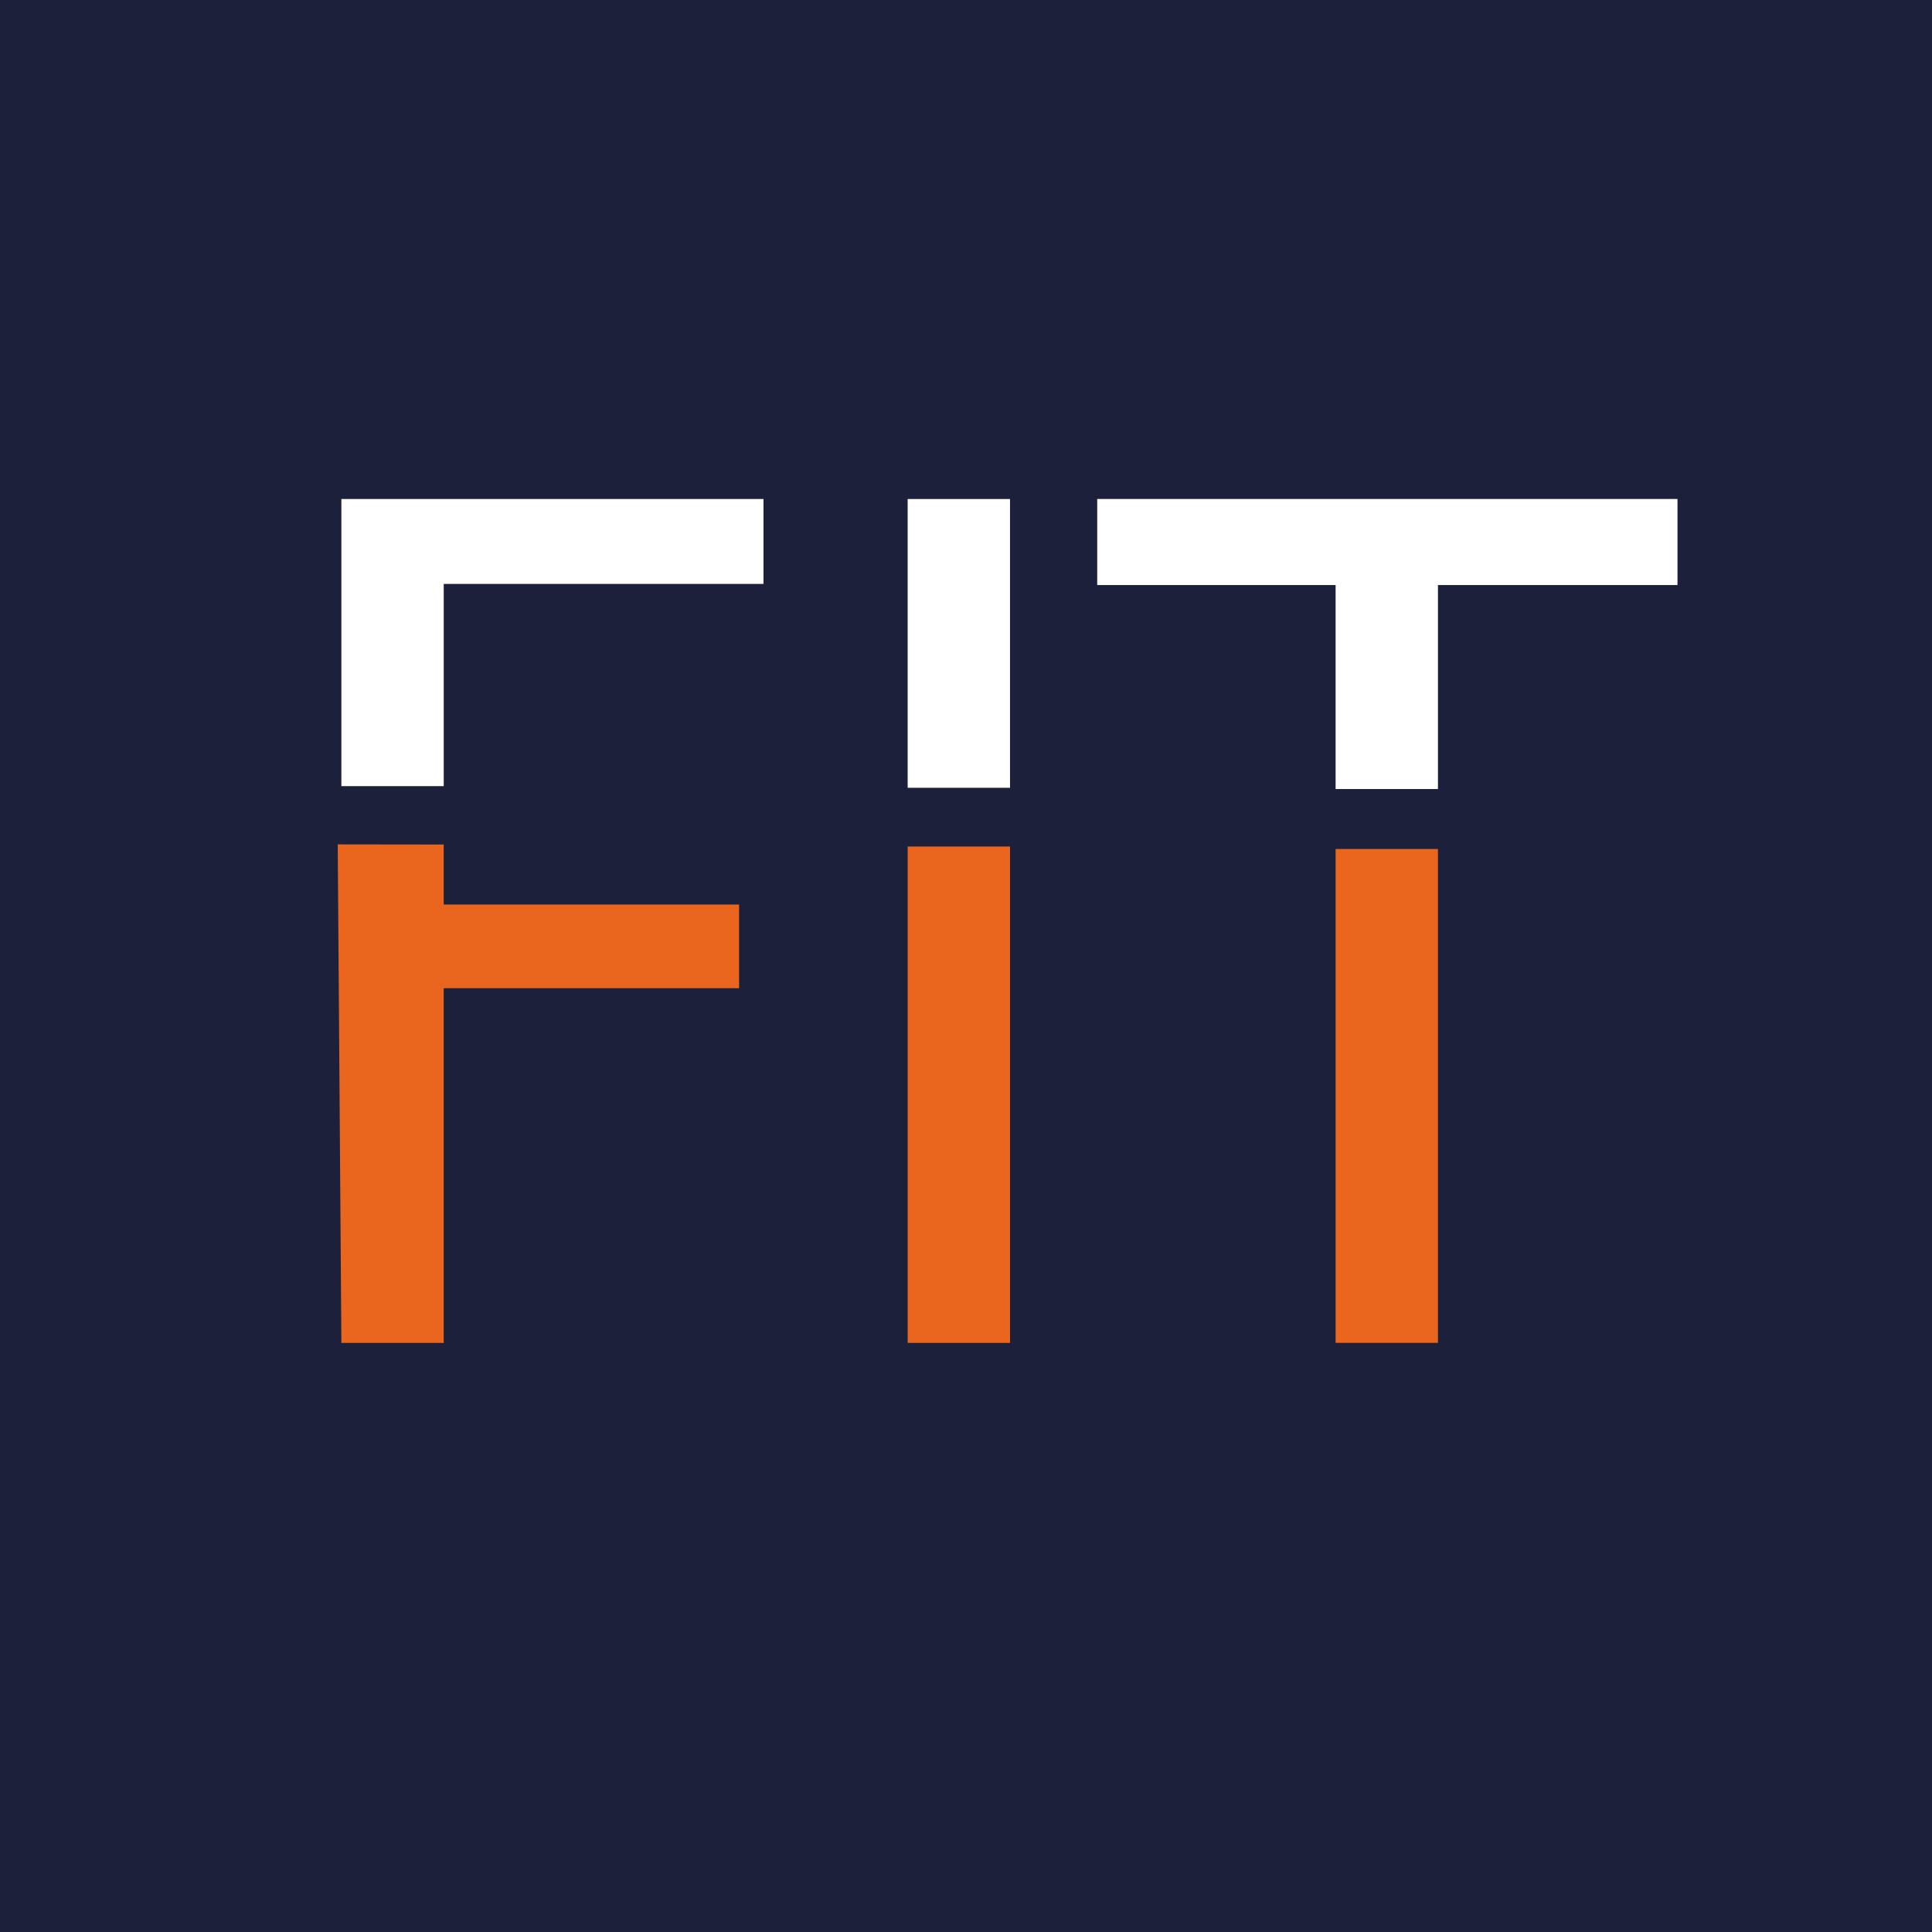 <?xml version="1.0" encoding="UTF-8" standalone="no"?>
<!-- Generator: Adobe Illustrator 12.0.0, SVG Export Plug-In . SVG Version: 6.00 Build 51448)  -->

<svg
   xmlns:dc="http://purl.org/dc/elements/1.1/"
   xmlns:cc="http://creativecommons.org/ns#"
   xmlns:rdf="http://www.w3.org/1999/02/22-rdf-syntax-ns#"
   xmlns:svg="http://www.w3.org/2000/svg"
   xmlns="http://www.w3.org/2000/svg"
   xmlns:sodipodi="http://sodipodi.sourceforge.net/DTD/sodipodi-0.dtd"
   xmlns:inkscape="http://www.inkscape.org/namespaces/inkscape"
   version="1.1"
   width="82"
   height="82"
   viewBox="0 0 82 82"
   overflow="visible"
   enable-background="new 0 0 1558.379 1918.541"
   xml:space="preserve"
   id="svg2"
   inkscape:version="0.48.2 r9819"
   sodipodi:docname="yubio_sound_logo.svg"
   style="overflow:visible"><defs
   id="defs634"><inkscape:perspective
   sodipodi:type="inkscape:persp3d"
   inkscape:vp_x="0 : 959.27051 : 1"
   inkscape:vp_y="0 : 1000 : 0"
   inkscape:vp_z="1558.379 : 959.27051 : 1"
   inkscape:persp3d-origin="779.18951 : 639.51367 : 1"
   id="perspective3855" />
	
	
	
	
	
	
	
	
	
	
	
	
	
	
	
	
	
	
</defs><sodipodi:namedview
   pagecolor="#ffffff"
   bordercolor="#666666"
   borderopacity="1"
   objecttolerance="10"
   gridtolerance="10"
   guidetolerance="10"
   inkscape:pageopacity="0"
   inkscape:pageshadow="2"
   inkscape:window-width="1440"
   inkscape:window-height="798"
   id="namedview632"
   showgrid="false"
   inkscape:zoom="0.59714111"
   inkscape:cx="-788.20471"
   inkscape:cy="-248.81221"
   inkscape:window-x="0"
   inkscape:window-y="0"
   inkscape:window-maximized="0"
   inkscape:current-layer="svg2"
   fit-margin-top="0"
   fit-margin-left="0"
   fit-margin-right="0"
   fit-margin-bottom="0" />








<g
   id="g4133"
   transform="translate(-1173.268,169.057)"><rect
     style="fill:#1c203a"
     id="rect3869"
     height="82"
     width="82"
     y="-169.057"
     x="1173.268" /><g
     id="g3871"
     transform="translate(-303.111,-170.814)">
		<g
   id="g3873">
			<path
   style="fill:#ffffff"
   inkscape:connector-curvature="0"
   id="path3875"
   d="m 1495.212,41.148 m -4.344,-6.025 V 22.936 h 17.915 v 3.604 h -13.571 v 8.583" />
			<path
   style="fill:#ffffff"
   inkscape:connector-curvature="0"
   id="path3877"
   d="m 1519.247,22.936 v 12.258 h -4.344 V 22.936 h 4.344 z" />
			<path
   style="fill:#ffffff"
   inkscape:connector-curvature="0"
   id="path3879"
   d="m 1533.066,26.588 h -10.118 v -3.653 h 24.629 v 3.653 h -10.167 v 8.658 h -4.344 v -8.658 z" />
		</g>
		<g
   id="g3881">
			<path
   style="fill:#ea661e"
   inkscape:connector-curvature="0"
   id="path3883"
   d="m 1495.212,37.601 v 2.547 h 12.536 V 43.7 h -12.536 v 15.054 h -4.344 l -0.155,-21.159 4.499,0.006 z" />
			<path
   style="fill:#ea661e"
   inkscape:connector-curvature="0"
   id="path3885"
   d="m 1519.247,37.686 v 21.068 h -4.344 V 37.686 h 4.344 z" />
			<path
   style="fill:#ea661e"
   inkscape:connector-curvature="0"
   id="path3887"
   d="m 1537.41,37.792 v 20.961 h -4.344 V 37.792 h 4.344 z" />
		</g>
	</g></g></svg>